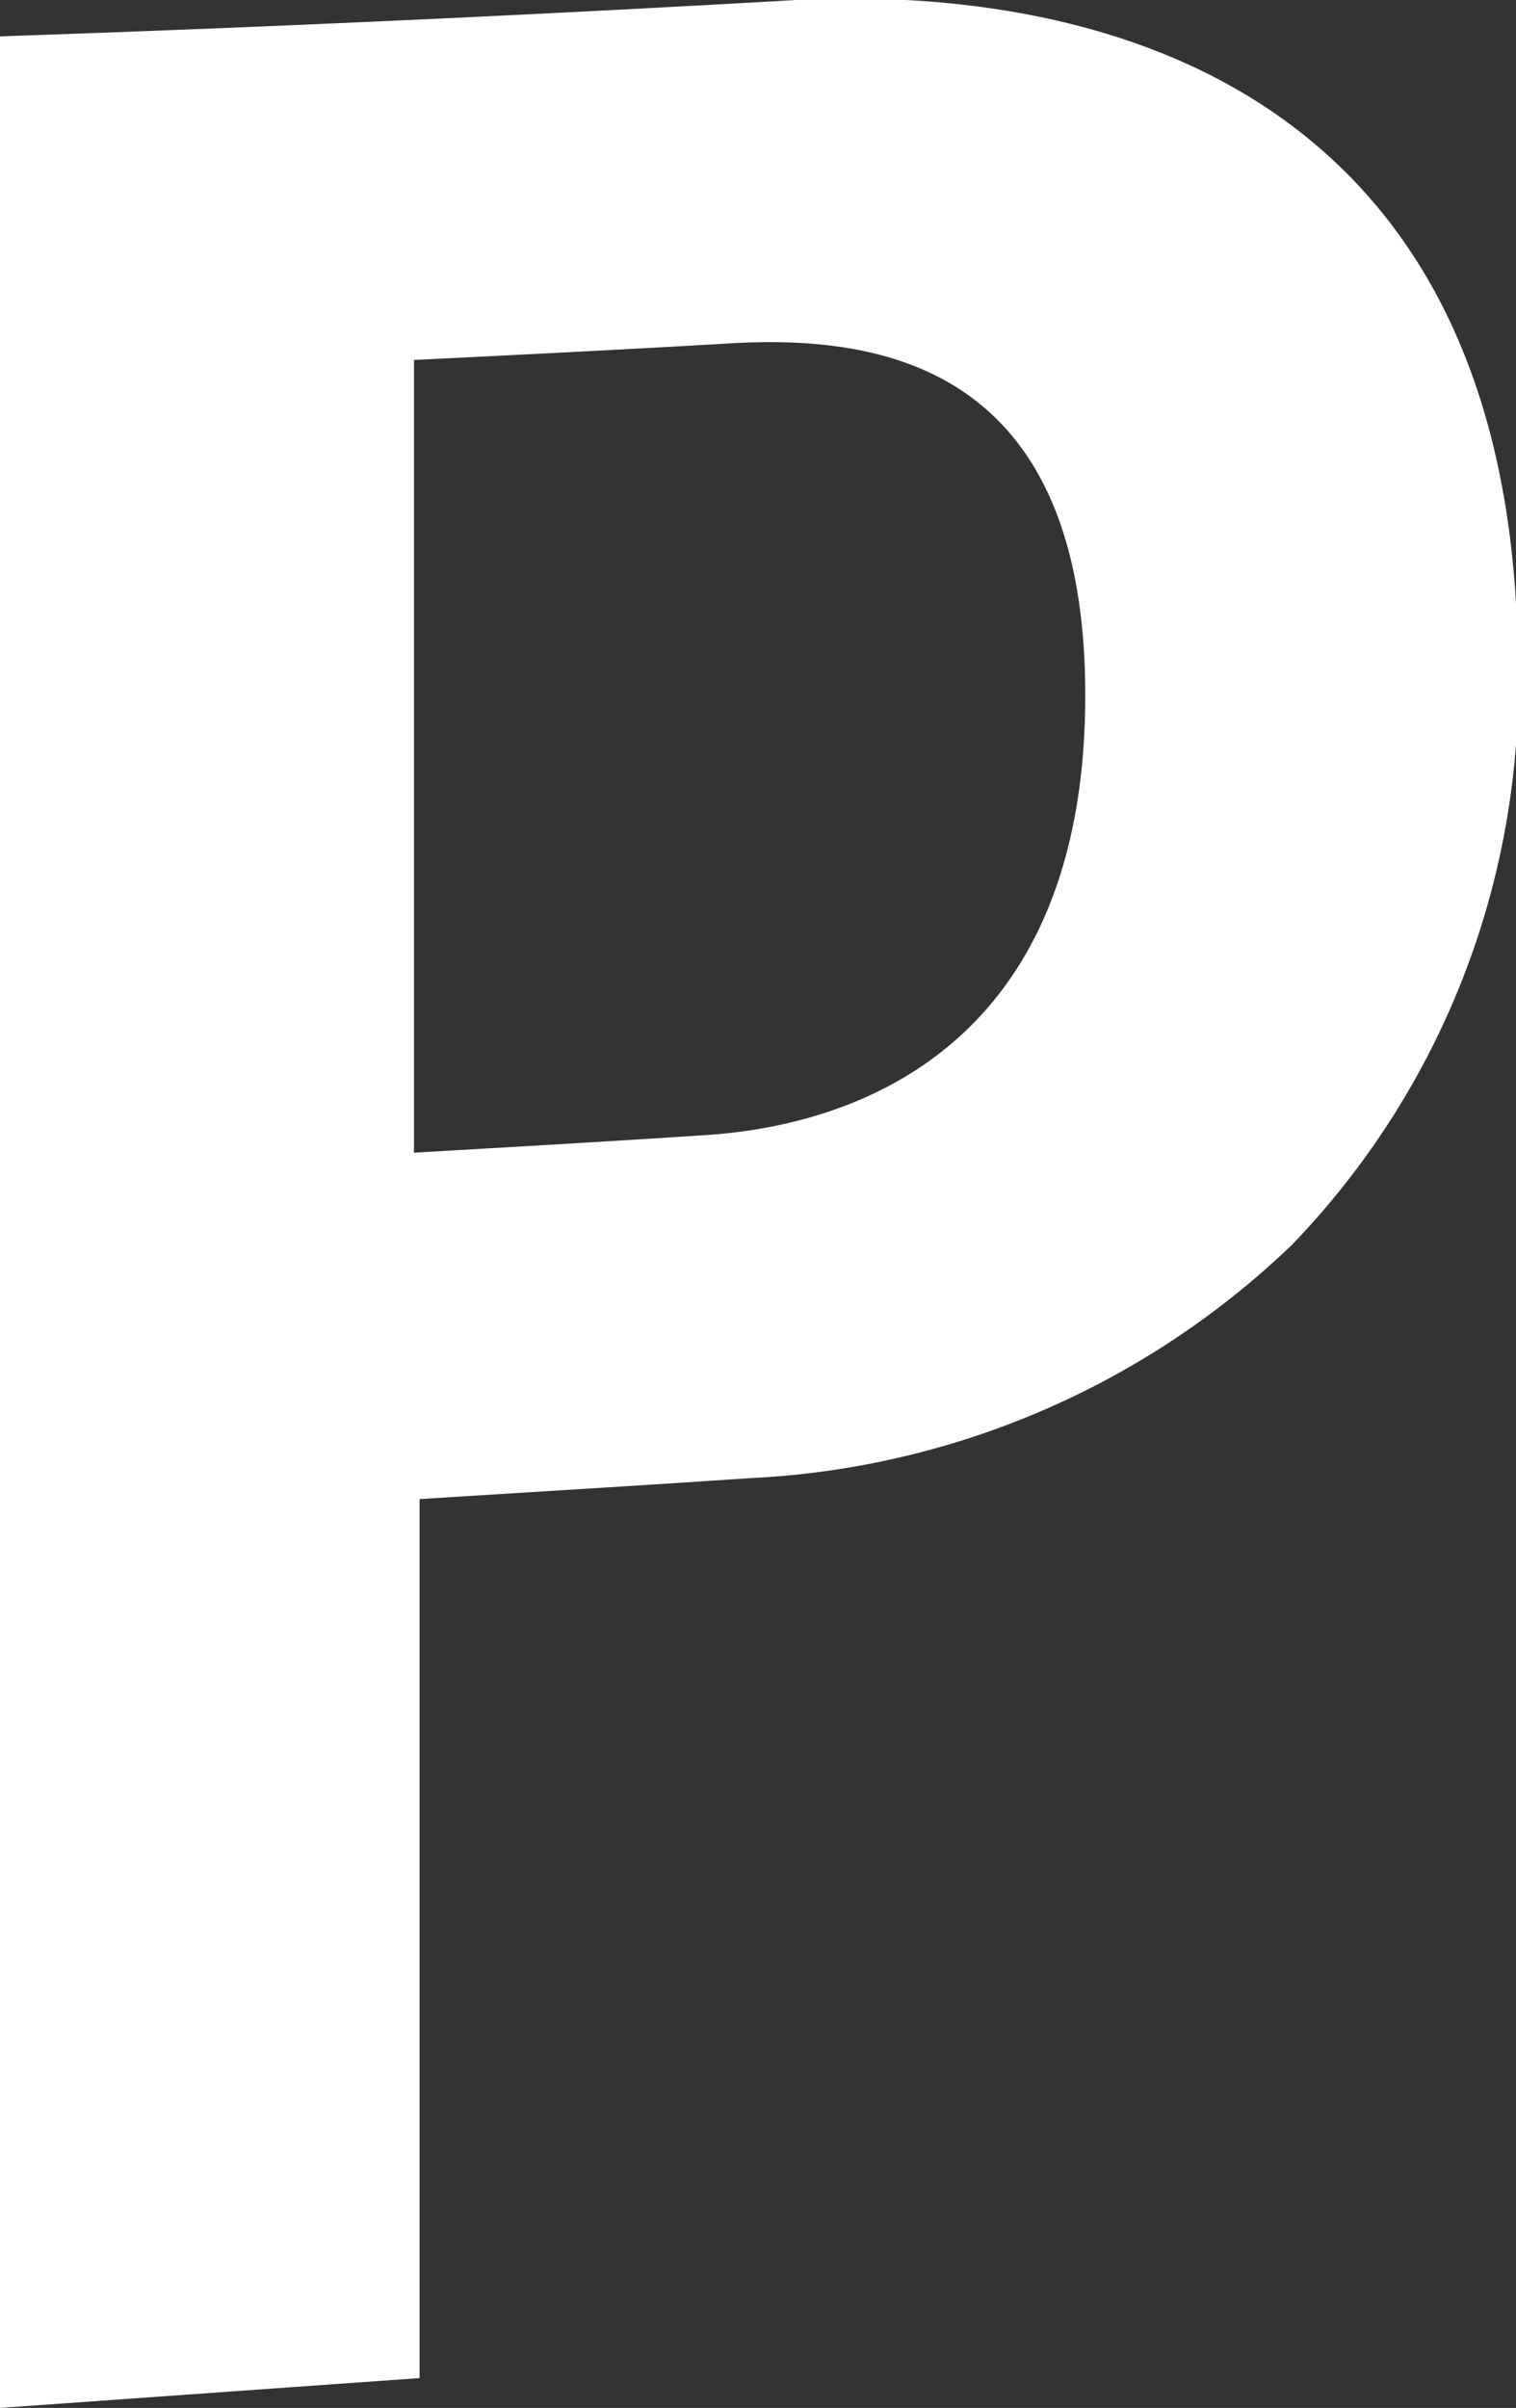 <svg xmlns="http://www.w3.org/2000/svg" viewBox="0 0 32.52 51.64"><rect x="0" y="0" width="32.52" height="51.64" fill="#333333" stroke="none"/><defs><style>.cls-1{fill:#fff;fill-rule:evenodd;}</style></defs><g id="Слой_2" data-name="Слой 2"><g id="Слой_11" data-name="Слой 11"><path class="cls-1" d="M27.43,2.49C24.48.41,20.61-.18,17.08,0V0Q8.54.49,0,.78V51.64L9,51V32.15c2.36-.15,4.73-.29,7.09-.45a18,18,0,0,0,11.62-5,17.31,17.31,0,0,0,4.85-12.55C32.51,8.15,30.38,4.57,27.43,2.49ZM15.19,24.34h0c-2.13.14-4.22.26-6.31.38v-17c2.23-.11,4.45-.22,6.68-.35,3.4-.22,7.72.51,7.72,7.54C23.28,22.33,18.51,24.11,15.19,24.34Z"/></g></g></svg>